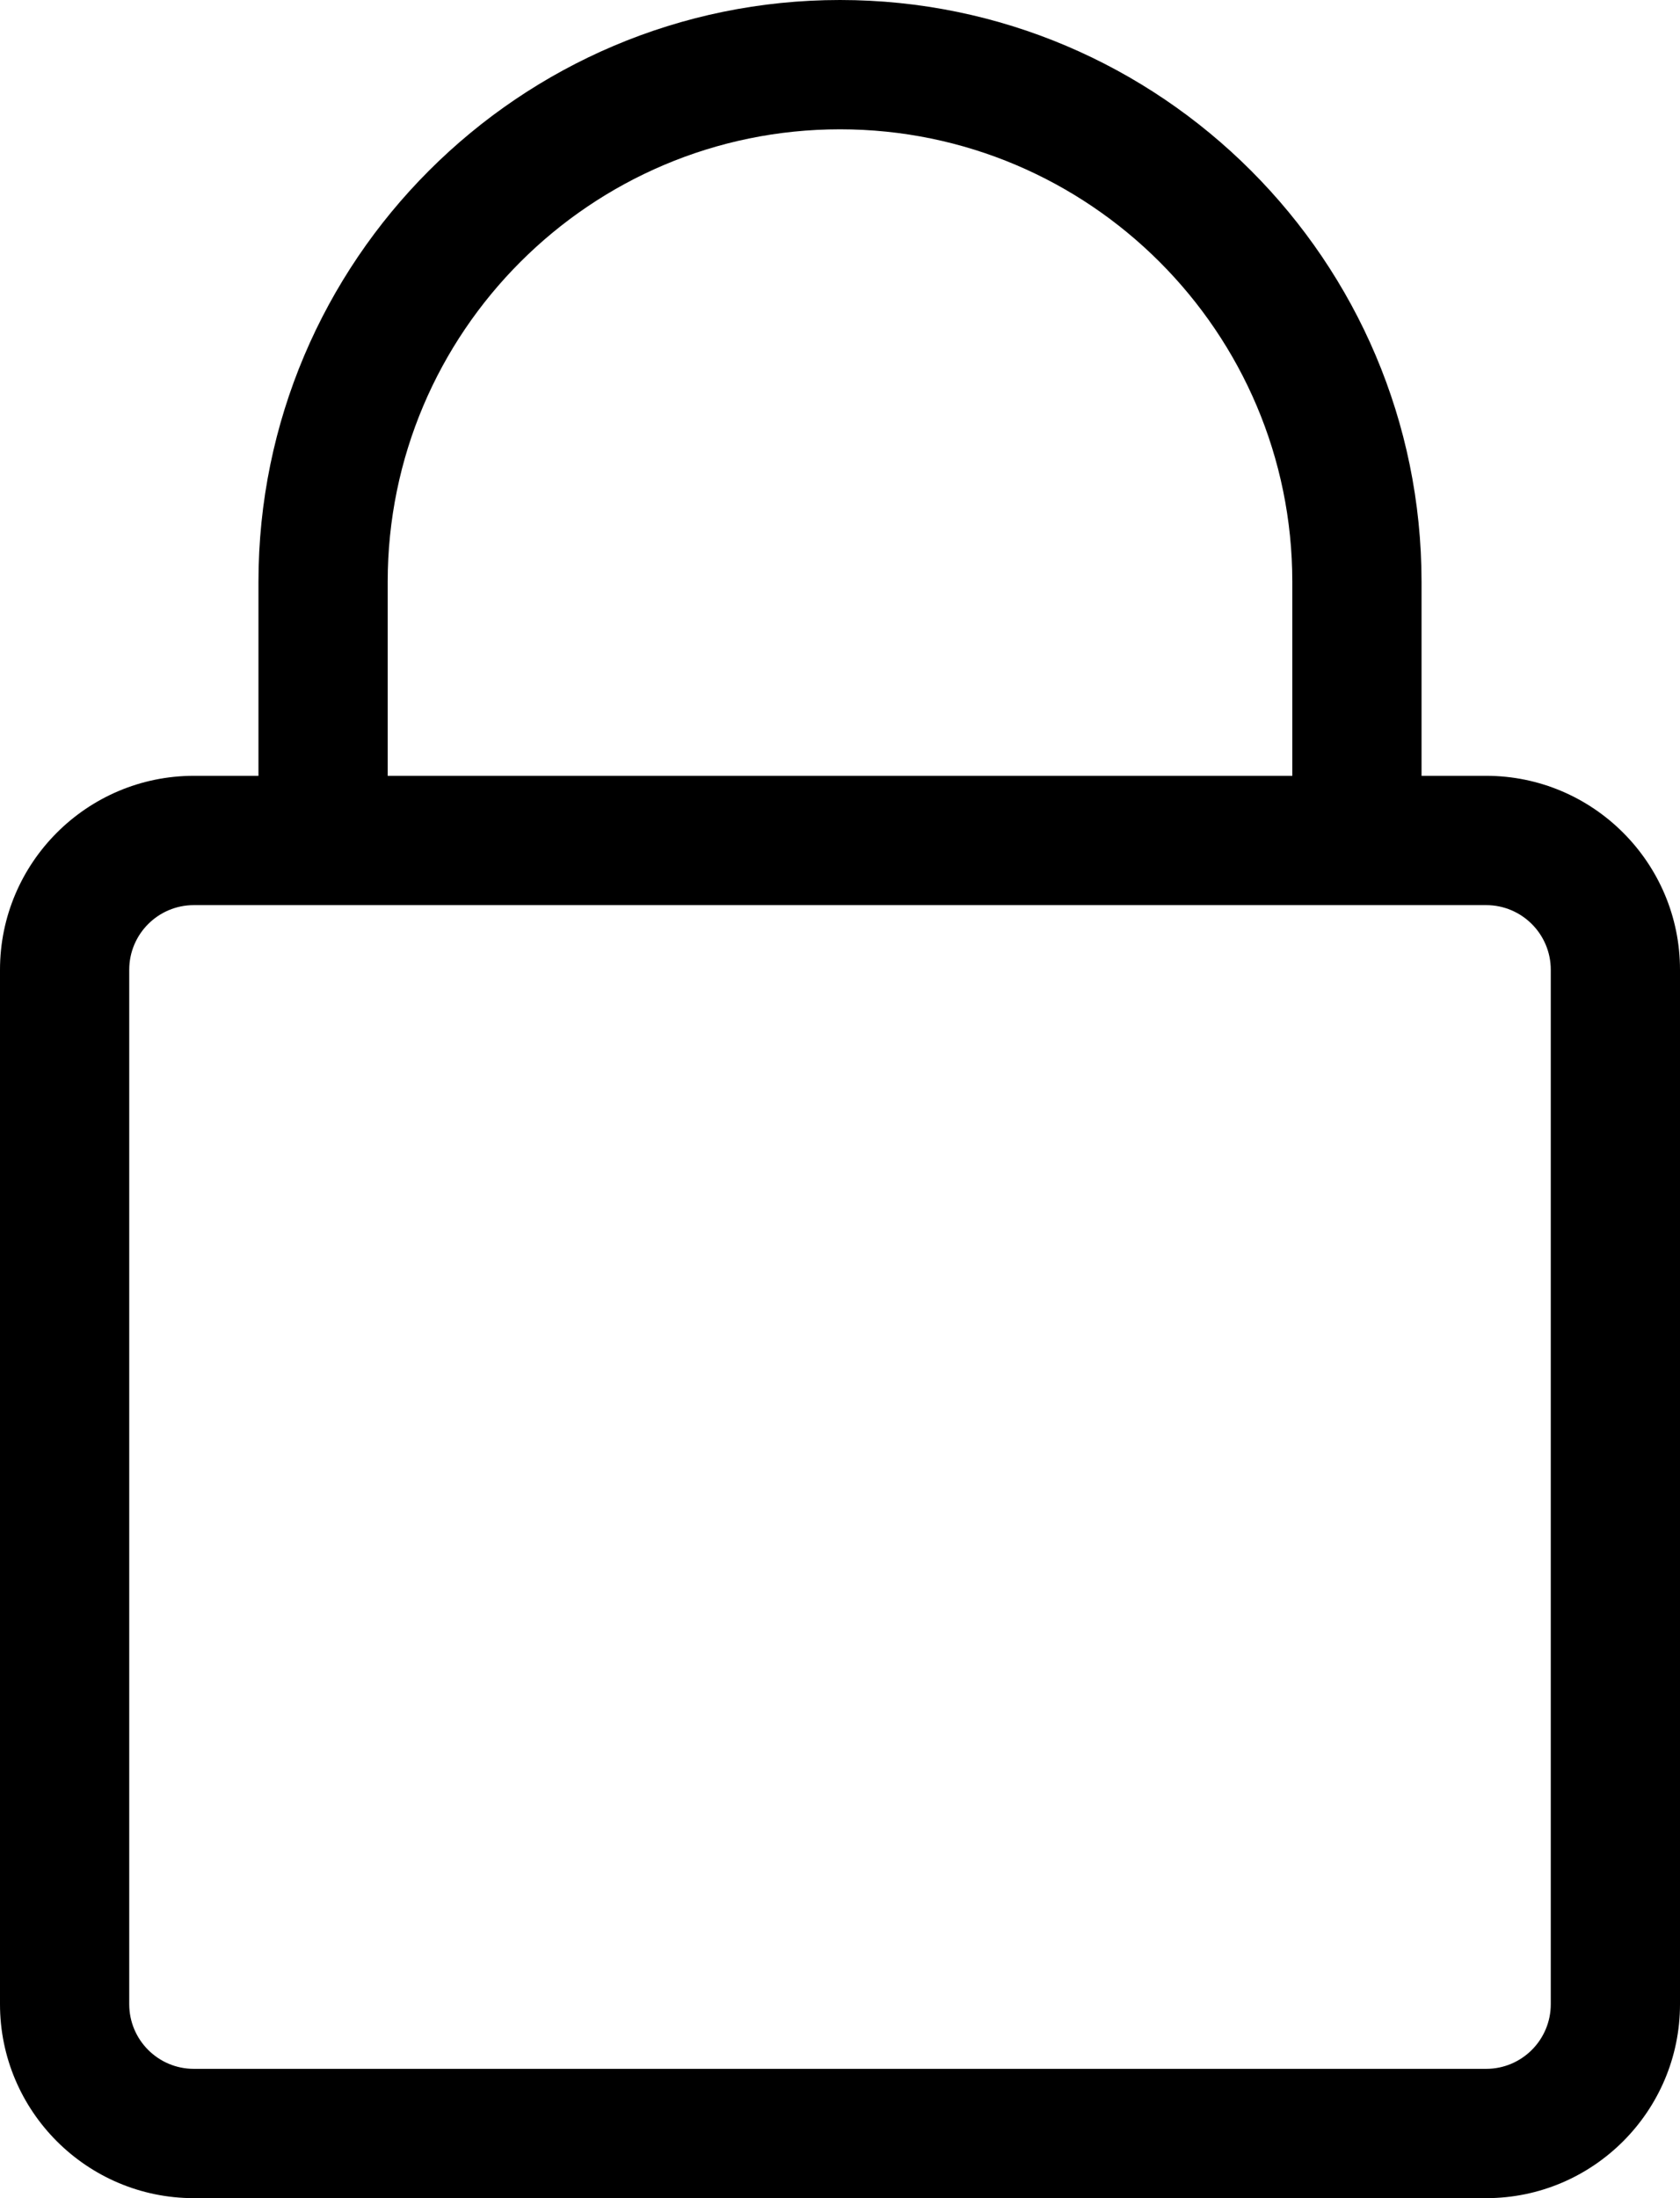 <?xml version="1.0" encoding="UTF-8"?>
<svg viewBox="0 0 13 17" version="1.1" xmlns="http://www.w3.org/2000/svg" xmlns:xlink="http://www.w3.org/1999/xlink">
    <!-- Generator: Sketch 48.1 (47250) - http://www.bohemiancoding.com/sketch -->
    <title>icon_lock</title>
    <desc>Created with Sketch.</desc>
    <defs></defs>
    <g id="help_info" stroke="none" stroke-width="1" fill="none" fill-rule="evenodd" transform="translate(0, -2)">
        <g fill="currentColor" fill-rule="nonzero" id="lock">
            <g transform="translate(0, 2)">
                <path d="M11.5,6 L11,6 L11,4.5 C11,2.019 8.981,0 6.5,0 C4.019,0 2,2.019 2,4.5 L2,6 L1.5,6 C0.673,6 0,6.673 0,7.5 L0,15.5 C0,16.327 0.673,17 1.5,17 L11.5,17 C12.327,17 13,16.327 13,15.5 L13,7.5 C13,6.673 12.327,6 11.5,6 Z M3,4.5 C3,2.57 4.57,1 6.5,1 C8.43,1 10,2.57 10,4.5 L10,6 L3,6 L3,4.5 Z M12,15.5 C12,15.776 11.776,16 11.5,16 L1.5,16 C1.224,16 1,15.776 1,15.5 L1,7.5 C1,7.224 1.224,7 1.5,7 L11.5,7 C11.776,7 12,7.224 12,7.5 L12,15.5 Z" id="icon_lock"></path>
            </g>
        </g>
    </g>
</svg>
